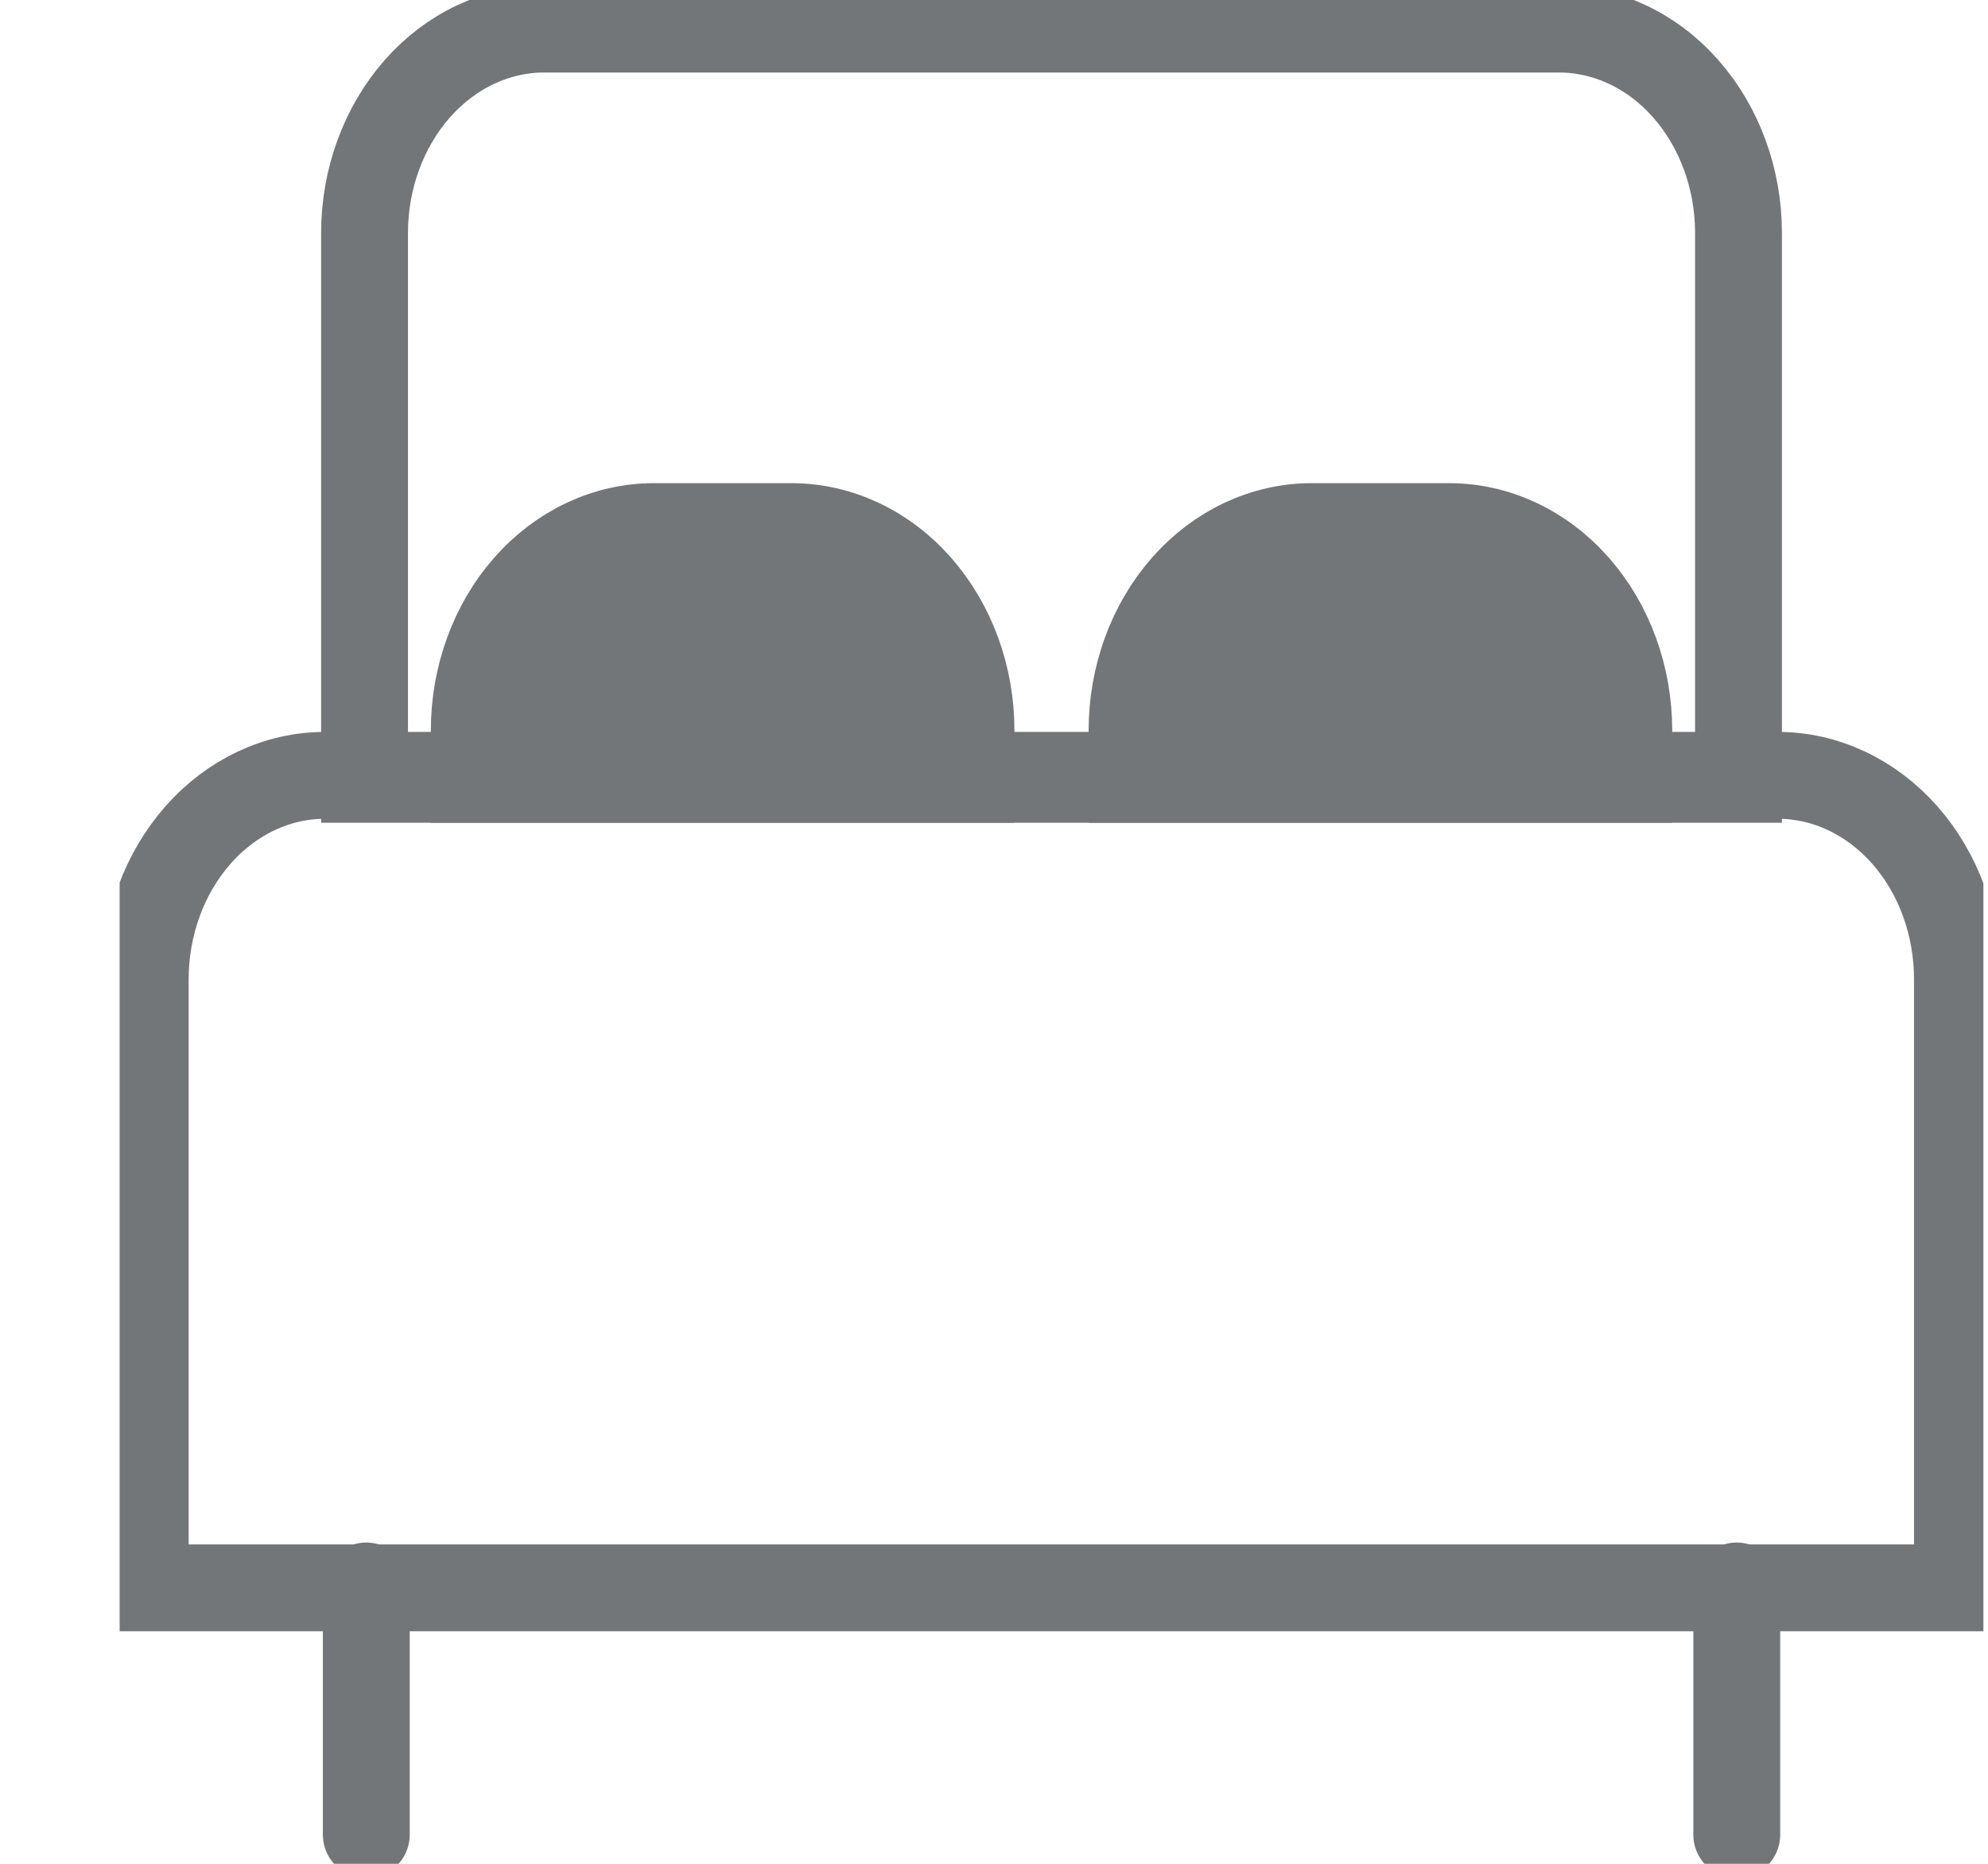 <svg width="16" height="15" viewBox="0 0 16 15" fill="none" xmlns="http://www.w3.org/2000/svg">
<g clip-path="url(#clip0_547_2799)">
<path d="M4.38 0.234H12.545C12.929 0.234 13.297 0.407 13.568 0.715C13.839 1.023 13.992 1.44 13.992 1.875V6.272H2.934V1.875C2.934 1.44 3.087 1.023 3.358 0.715C3.629 0.407 3.997 0.234 4.38 0.234V0.234Z" stroke="#737678" stroke-width="0.699"/>
<path d="M10.557 4.004H11.663C11.88 4.004 12.095 4.053 12.296 4.147C12.496 4.241 12.678 4.379 12.832 4.553C12.985 4.727 13.107 4.934 13.19 5.162C13.273 5.389 13.316 5.633 13.316 5.879V6.507H8.904V5.879C8.904 5.382 9.078 4.905 9.388 4.553C9.698 4.202 10.118 4.004 10.557 4.004V4.004Z" fill="#737678"/>
<path d="M10.557 4.238H11.663C12.047 4.238 12.415 4.411 12.686 4.719C12.957 5.027 13.109 5.444 13.109 5.879V6.272H9.111V5.879C9.111 5.444 9.263 5.027 9.534 4.719C9.805 4.411 10.173 4.238 10.557 4.238V4.238Z" stroke="#737678" stroke-width="0.699"/>
<path d="M5.263 4.004H6.369C6.586 4.004 6.801 4.053 7.002 4.147C7.202 4.241 7.384 4.379 7.538 4.553C7.691 4.727 7.813 4.934 7.896 5.162C7.979 5.389 8.022 5.633 8.022 5.879V6.507H3.61V5.879C3.61 5.382 3.784 4.905 4.094 4.553C4.404 4.202 4.824 4.004 5.263 4.004V4.004Z" fill="#737678"/>
<path d="M5.263 4.238H6.369C6.753 4.238 7.121 4.411 7.392 4.719C7.663 5.027 7.815 5.444 7.815 5.879V6.272H3.817V5.879C3.817 5.444 3.969 5.027 4.24 4.719C4.511 4.411 4.879 4.238 5.263 4.238V4.238Z" stroke="#737678" stroke-width="0.699"/>
<path d="M2.616 6.24H14.308C14.692 6.24 15.059 6.413 15.331 6.721C15.602 7.029 15.754 7.446 15.754 7.881V12.779H1.169V7.881C1.169 7.446 1.322 7.029 1.593 6.721C1.864 6.413 2.232 6.24 2.616 6.24V6.24Z" stroke="#737678" stroke-width="0.699"/>
<path d="M2.948 12.764V14.766" stroke="#737678" stroke-width="0.699" stroke-linecap="round"/>
<path d="M13.978 12.764V14.766" stroke="#737678" stroke-width="0.699" stroke-linecap="round"/>
</g>
<defs>
<clipPath id="clip0_547_2799">
<rect width="15" height="15" fill="white" transform="translate(0.963)"/>
</clipPath>
</defs>
</svg>
